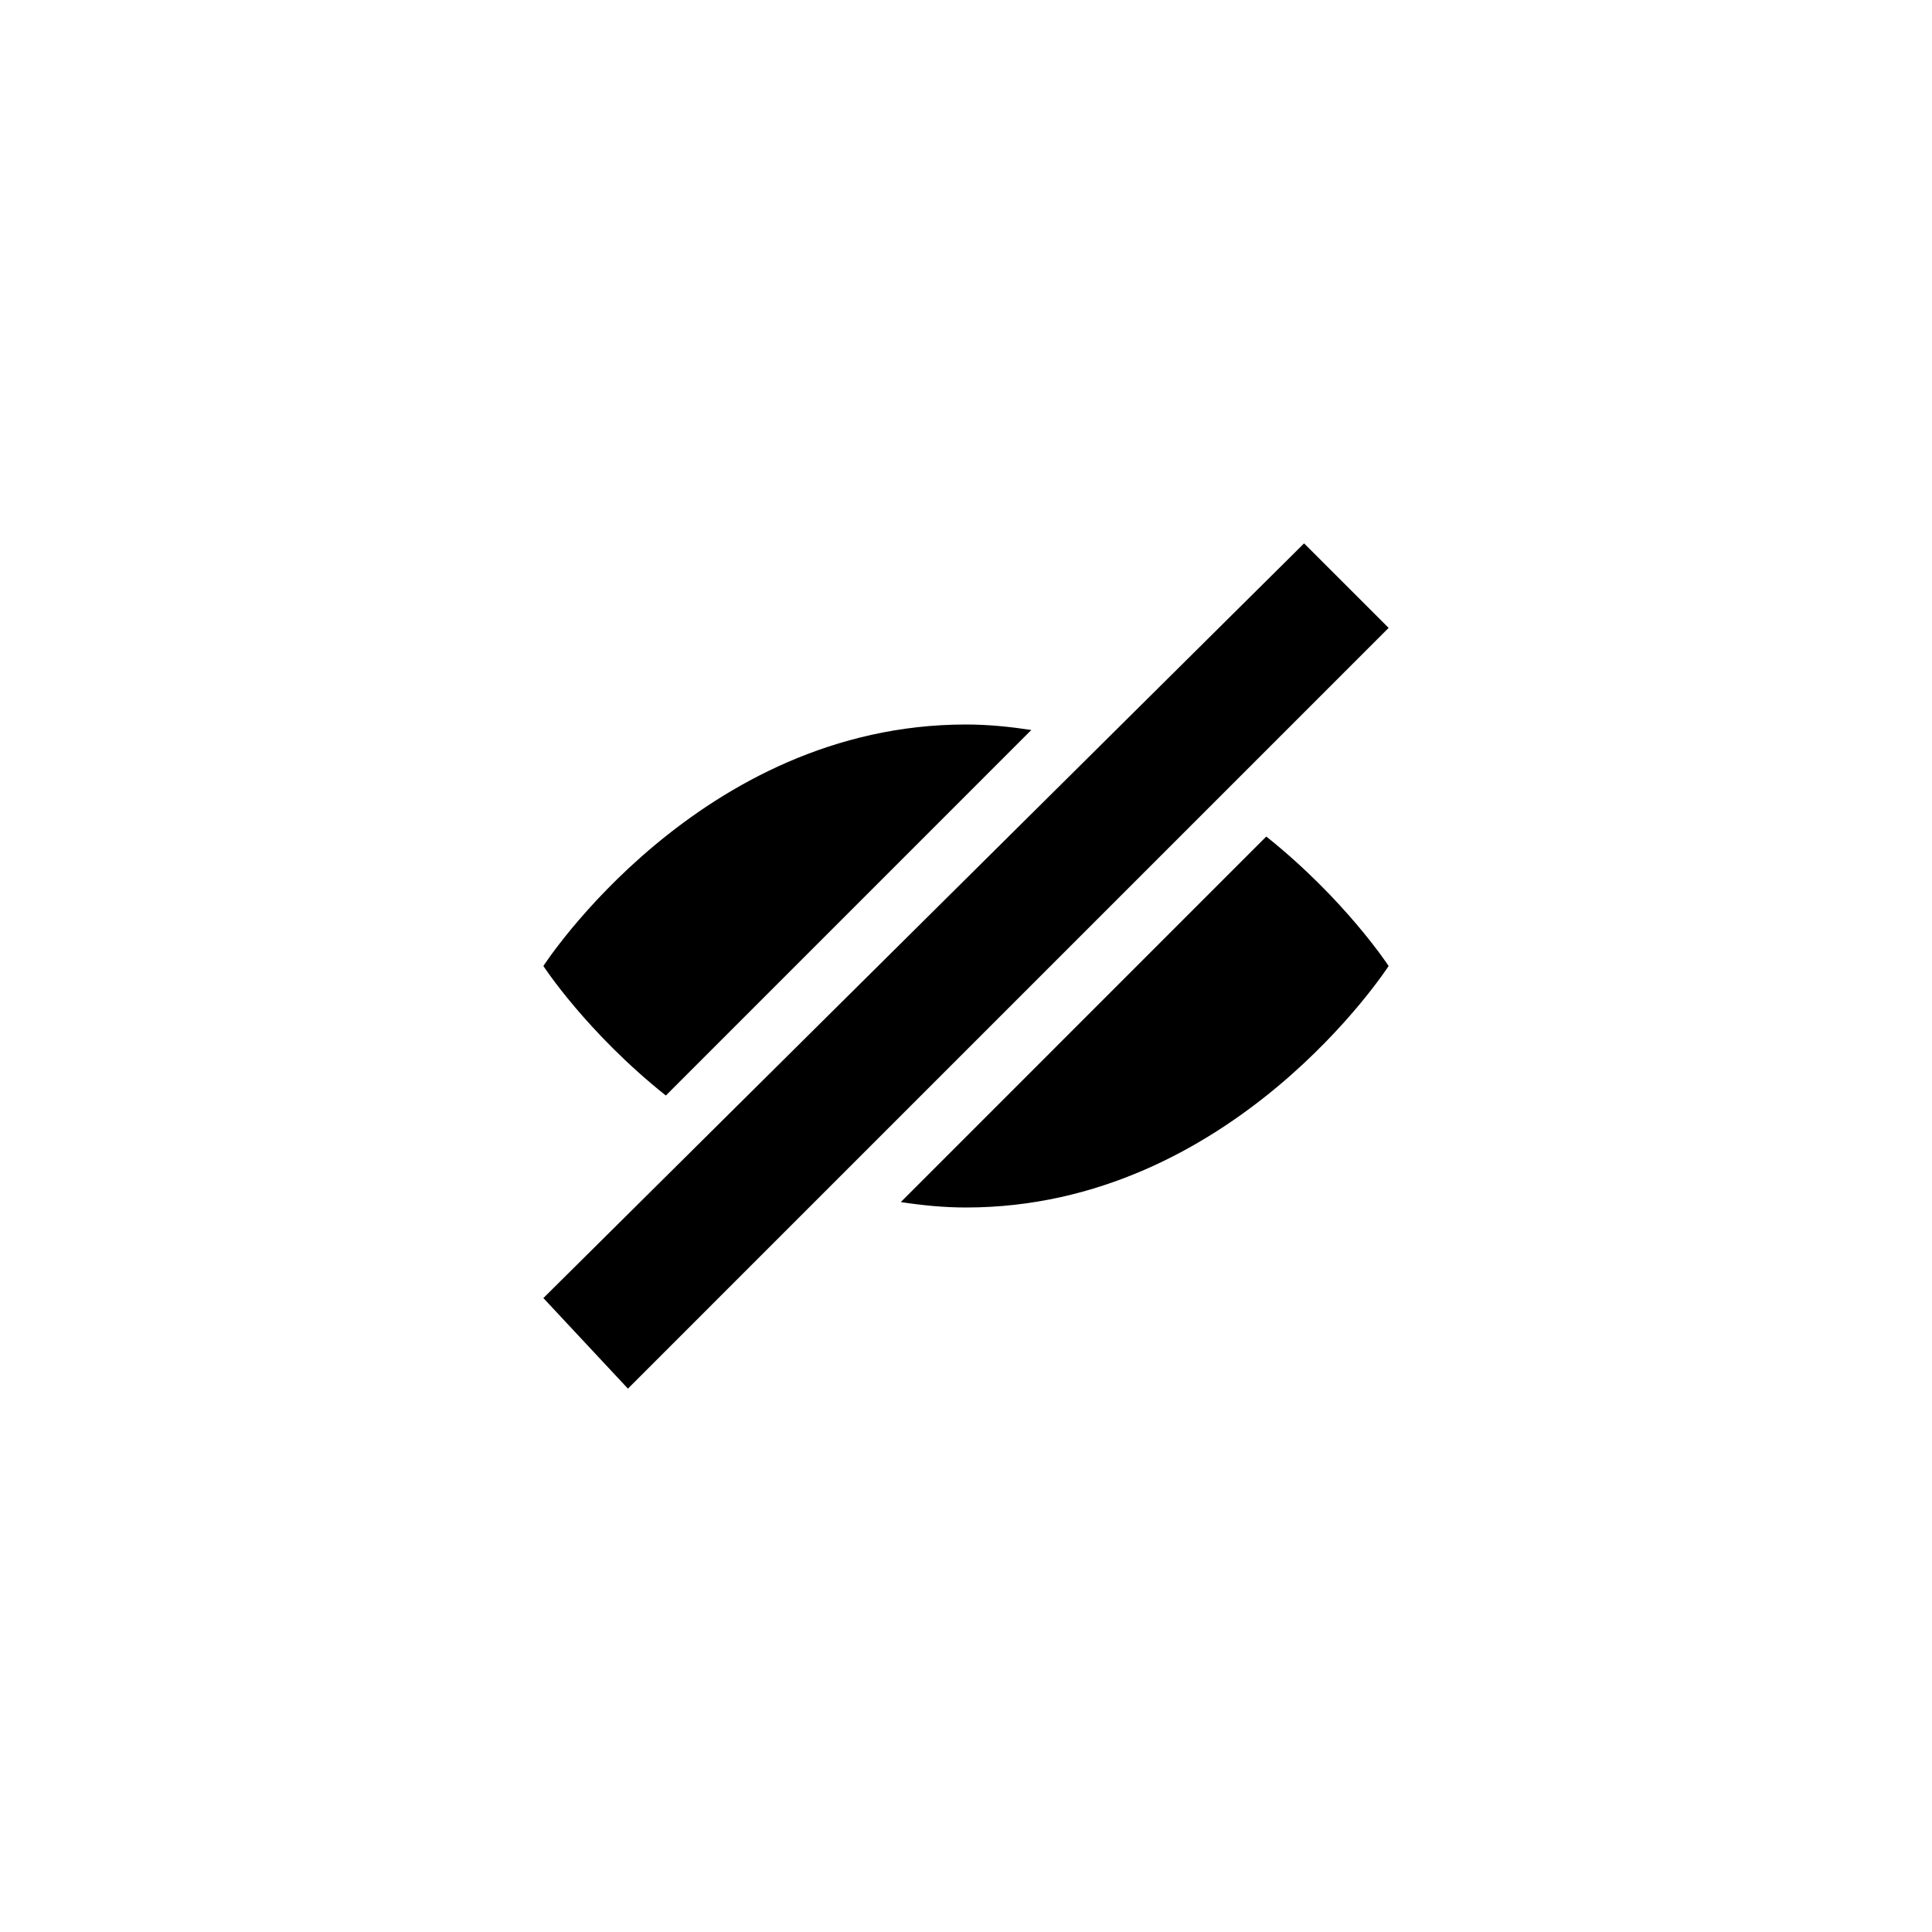 <?xml version="1.0" encoding="utf-8"?>
<!-- Generator: Adobe Illustrator 17.0.0, SVG Export Plug-In . SVG Version: 6.00 Build 0)  -->
<!DOCTYPE svg PUBLIC "-//W3C//DTD SVG 1.1//EN" "http://www.w3.org/Graphics/SVG/1.1/DTD/svg11.dtd">
<svg version="1.1" id="Layer_1" xmlns="http://www.w3.org/2000/svg" xmlns:xlink="http://www.w3.org/1999/xlink" x="0px" y="0px"
	 width="512px" height="512px" viewBox="0 0 512 512" enable-background="new 0 0 512 512" xml:space="preserve">
<g>
	<path d="M335.578,221.688l-96.859,96.875C244.297,319.406,250,320,256,320c70.688,0,112-64,112-64S356.547,238.438,335.578,221.688
		z"/>
	<path d="M176.453,290.328l96.859-96.875C267.734,192.609,262,192,256,192c-70.688,0-112,64-112,64S155.453,273.594,176.453,290.328
		z"/>
	<polygon points="144,344 166.406,368 368,166.398 345.594,144 	"/>
</g>
</svg>
